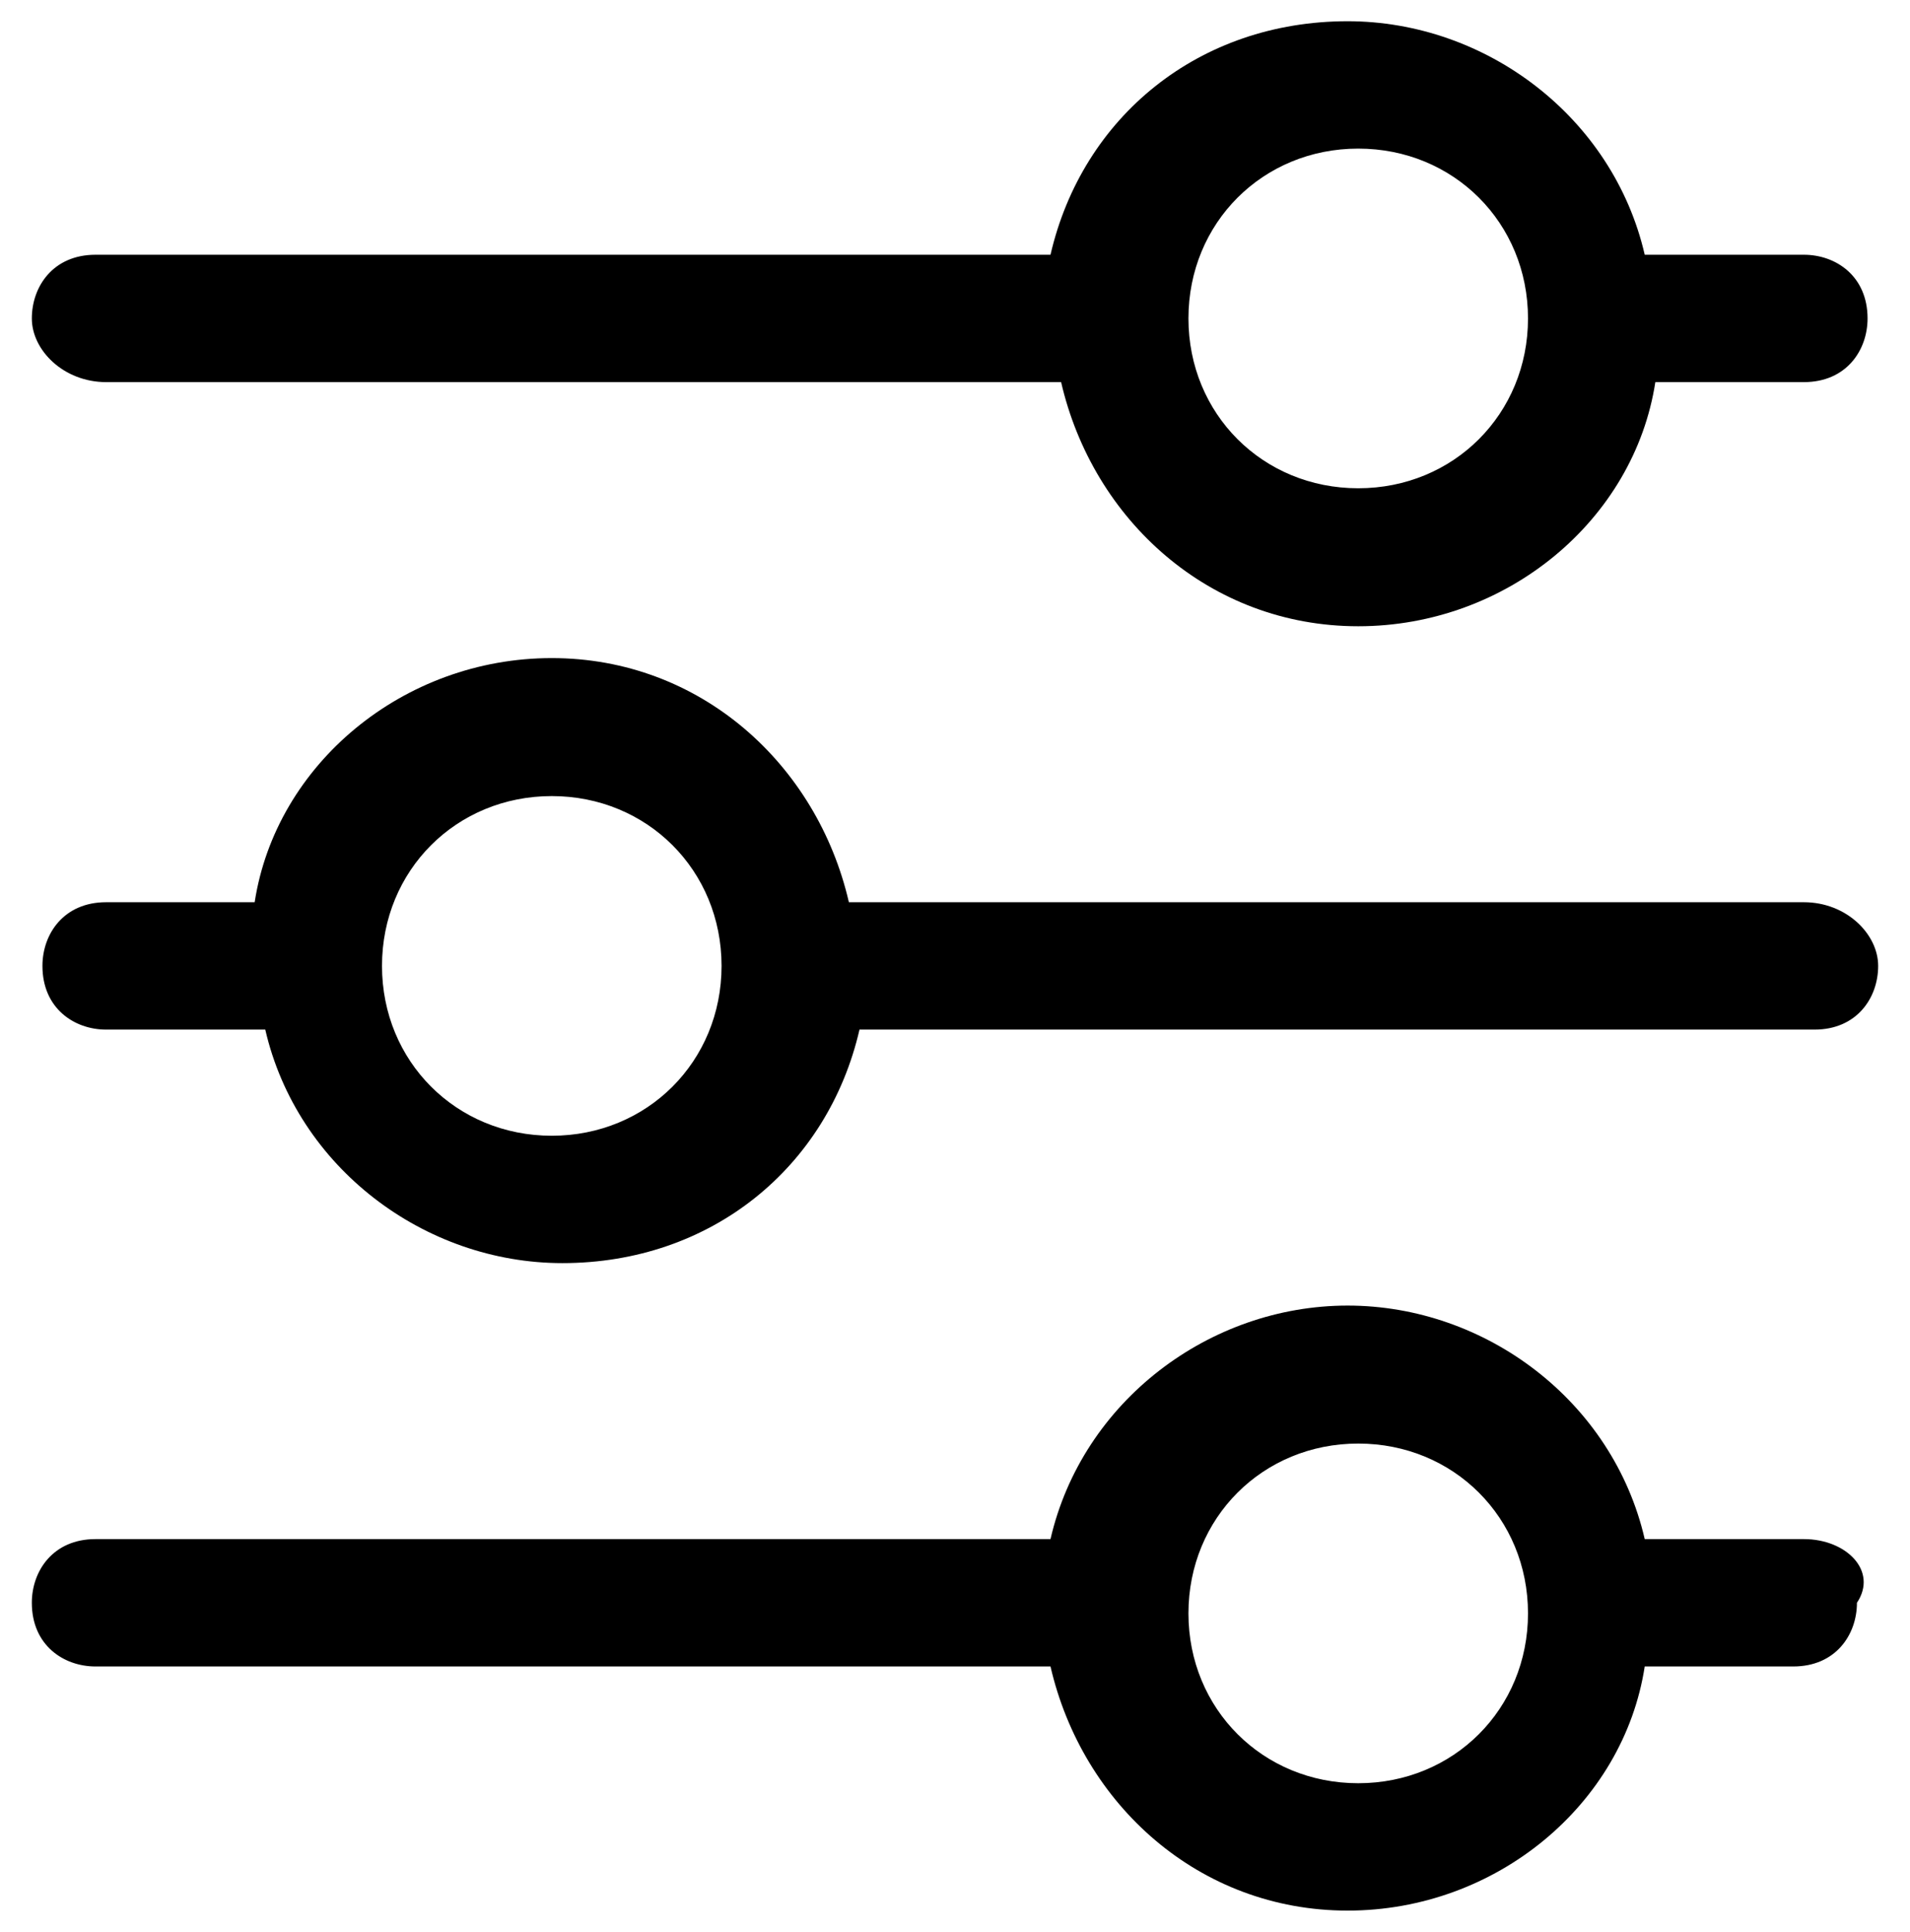 <?xml version="1.0" encoding="utf-8"?>
<!-- Generator: Adobe Illustrator 19.0.0, SVG Export Plug-In . SVG Version: 6.00 Build 0)  -->
<svg version="1.1" id="Layer_1" xmlns="http://www.w3.org/2000/svg" xmlns:xlink="http://www.w3.org/1999/xlink" x="0px" y="0px"
	 viewBox="-296 387.8 18 18.2" style="enable-background:new -296 387.8 18 18.2;" xml:space="preserve">
<g id="XMLID_12_">
	<path id="XMLID_24_" d="M-295,391.4h9c0.3,1.3,1.4,2.3,2.8,2.3c1.4,0,2.6-1,2.8-2.3h1.4c0.4,0,0.6-0.3,0.6-0.6
		c0-0.4-0.3-0.6-0.6-0.6h-1.5c-0.3-1.3-1.5-2.2-2.8-2.2c-1.4,0-2.5,0.9-2.8,2.2h-9c-0.4,0-0.6,0.3-0.6,0.6
		C-295.7,391.1-295.4,391.4-295,391.4z M-283.2,389.2c0.9,0,1.6,0.7,1.6,1.6c0,0.9-0.7,1.6-1.6,1.6c-0.9,0-1.6-0.7-1.6-1.6
		C-284.8,389.9-284.1,389.2-283.2,389.2z"/>
	<path id="XMLID_45_" d="M-279,402.3h-1.5c-0.3-1.3-1.5-2.2-2.8-2.2s-2.5,0.9-2.8,2.2h-9c-0.4,0-0.6,0.3-0.6,0.6
		c0,0.4,0.3,0.6,0.6,0.6h9c0.3,1.3,1.4,2.3,2.8,2.3c1.4,0,2.6-1,2.8-2.3h1.4c0.4,0,0.6-0.3,0.6-0.6
		C-278.3,402.6-278.6,402.3-279,402.3z M-283.2,404.6c-0.9,0-1.6-0.7-1.6-1.6s0.7-1.6,1.6-1.6c0.9,0,1.6,0.7,1.6,1.6
		S-282.3,404.6-283.2,404.6z"/>
	<path id="XMLID_48_" d="M-279,396.3h-9c-0.3-1.3-1.4-2.3-2.8-2.3c-1.4,0-2.6,1-2.8,2.3h-1.4c-0.4,0-0.6,0.3-0.6,0.6
		c0,0.4,0.3,0.6,0.6,0.6h1.5c0.3,1.3,1.5,2.2,2.8,2.2c1.4,0,2.5-0.9,2.8-2.2h9c0.4,0,0.6-0.3,0.6-0.6
		C-278.3,396.6-278.6,396.3-279,396.3z M-290.8,398.5c-0.9,0-1.6-0.7-1.6-1.6s0.7-1.6,1.6-1.6c0.9,0,1.6,0.7,1.6,1.6
		S-289.9,398.5-290.8,398.5z"/>
</g>
</svg>
